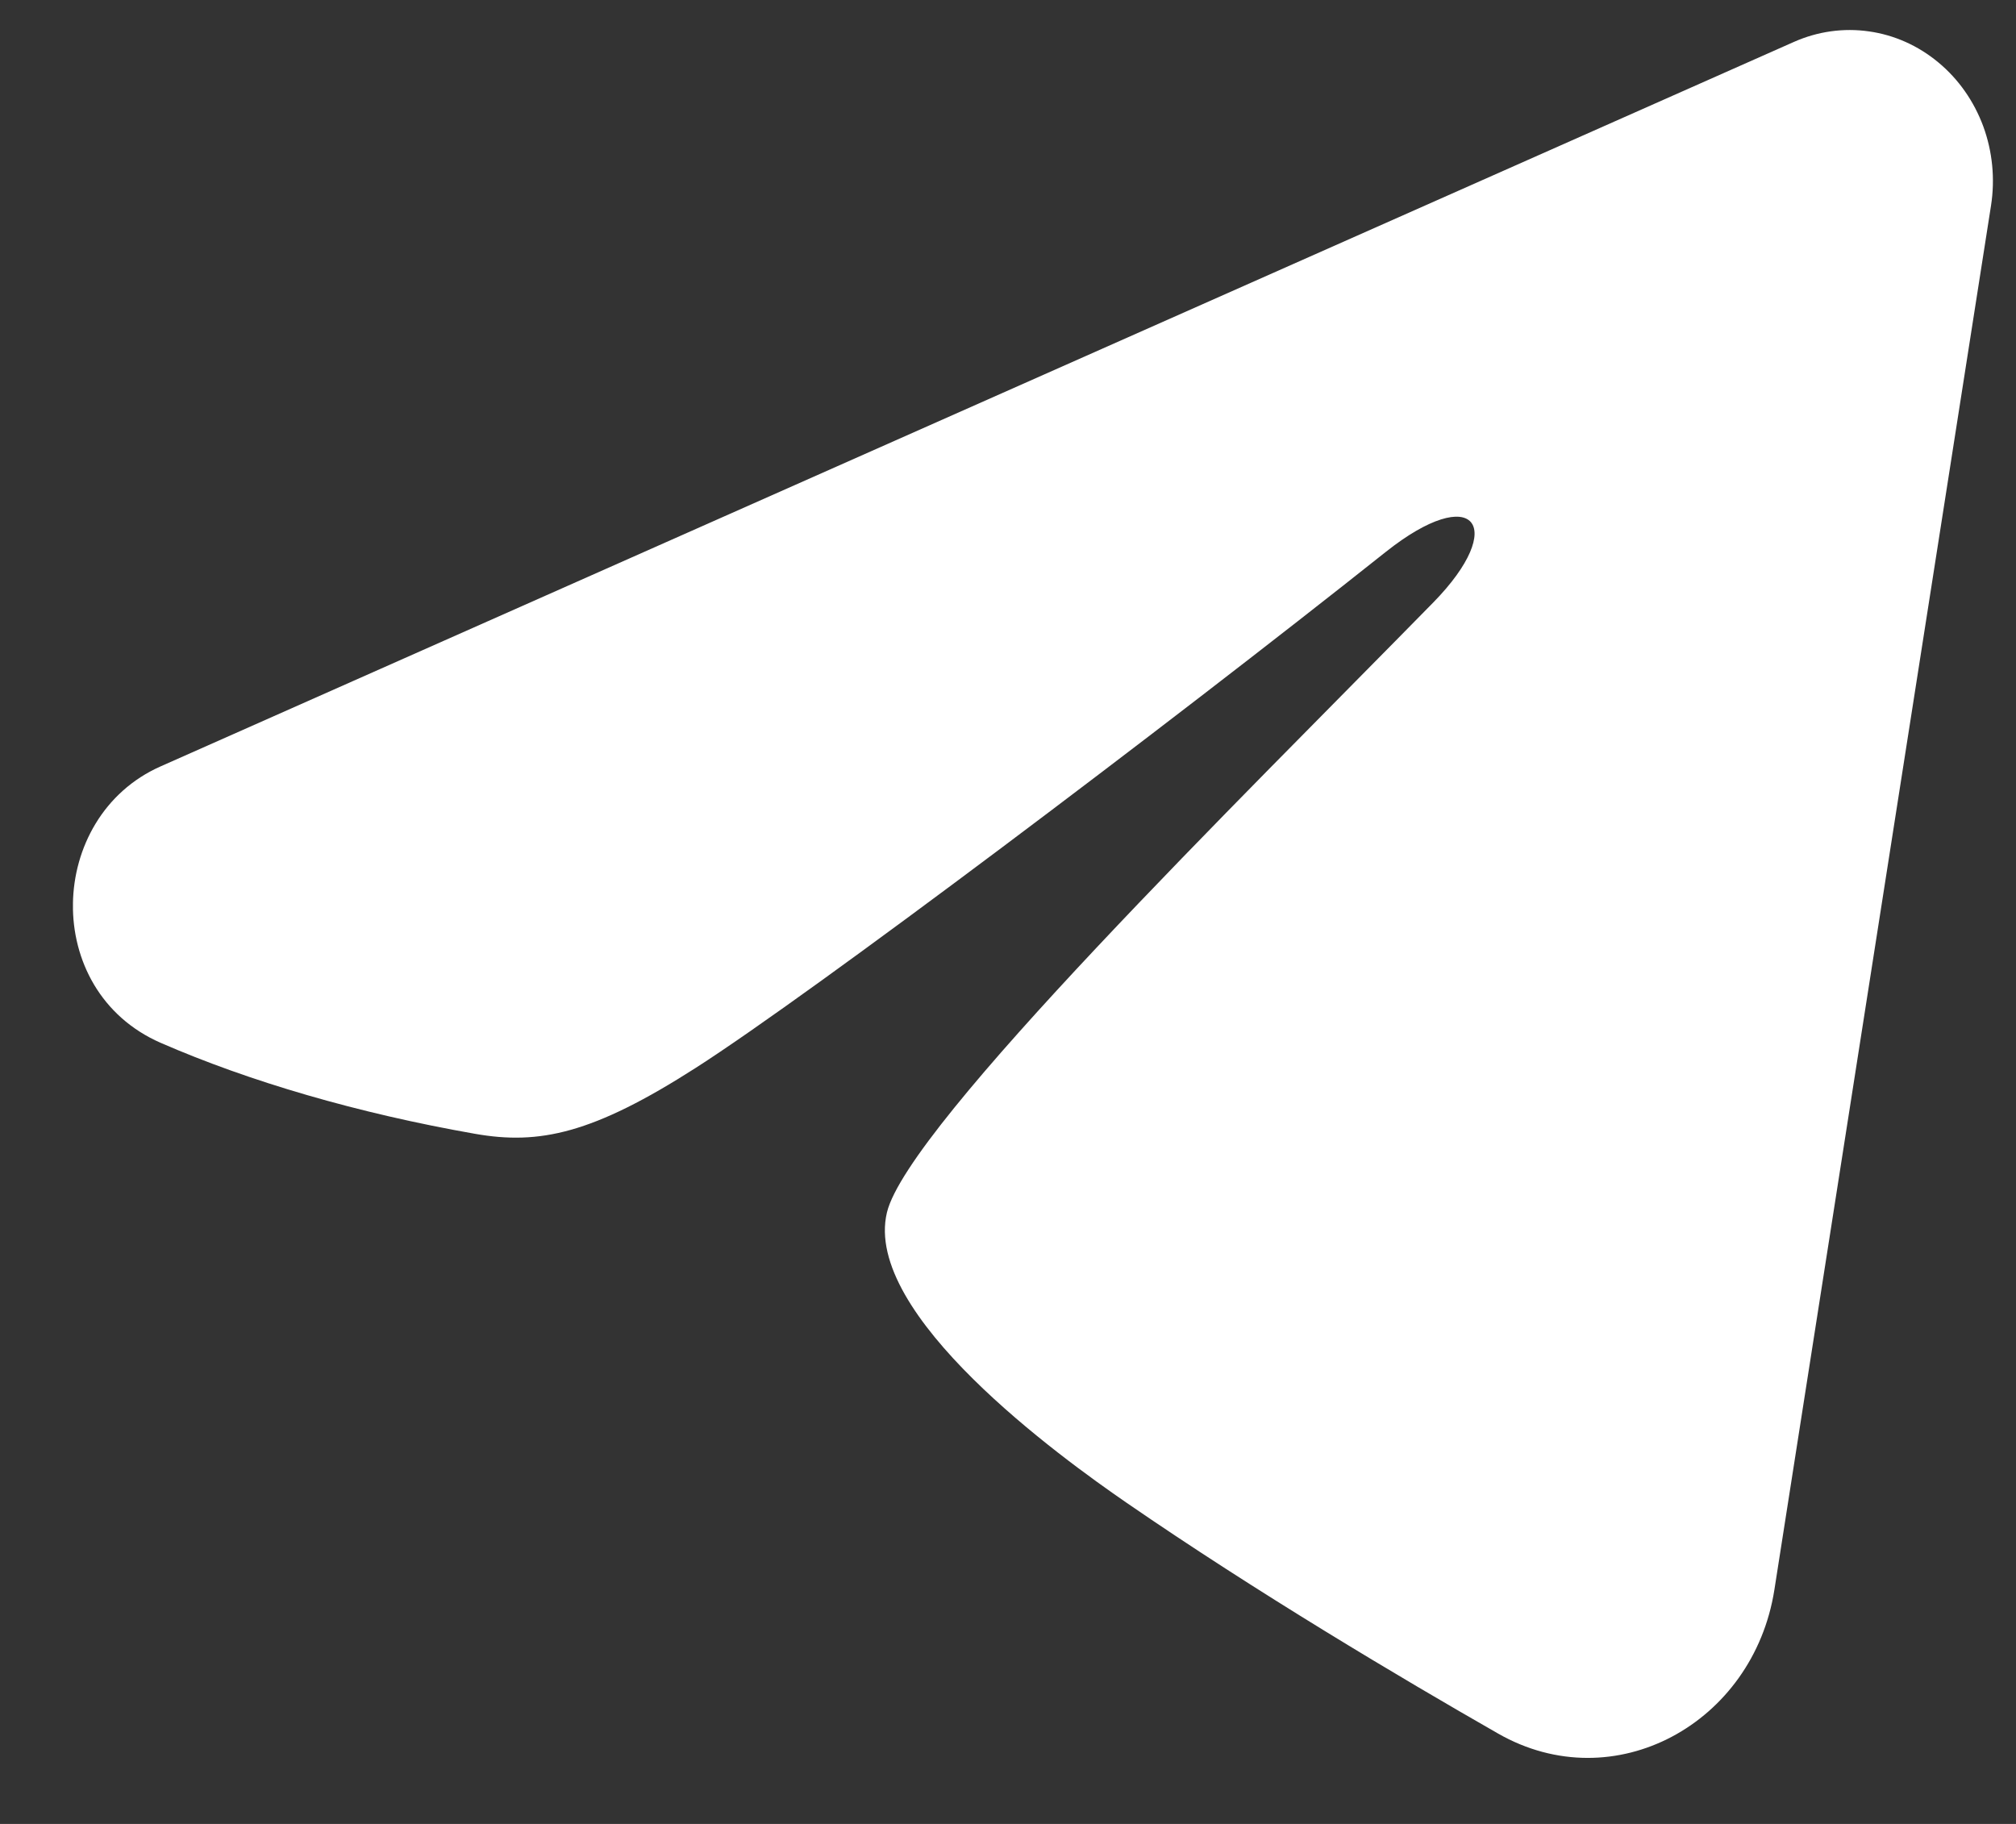 <svg width="21" height="19" viewBox="0 0 21 19" fill="none" xmlns="http://www.w3.org/2000/svg">
<rect x="0" y="0" width="21" height="19" fill="#333333" stroke="none"/>
<g clip-path="url(#clip0_2954_5641)">
<path fill-rule="evenodd" clip-rule="evenodd" d="M18.688 0.436C18.934 0.327 19.203 0.289 19.468 0.327C19.732 0.364 19.982 0.476 20.191 0.65C20.401 0.824 20.562 1.054 20.659 1.316C20.755 1.578 20.783 1.863 20.74 2.14L18.483 16.562C18.264 17.953 16.815 18.751 15.604 18.058C14.591 17.479 13.087 16.585 11.733 15.653C11.057 15.187 8.984 13.693 9.239 12.63C9.458 11.721 12.941 8.306 14.931 6.275C15.712 5.477 15.356 5.017 14.433 5.751C12.141 7.573 8.465 10.344 7.249 11.123C6.176 11.811 5.617 11.929 4.948 11.811C3.728 11.597 2.597 11.266 1.673 10.863C0.425 10.317 0.486 8.51 1.672 7.984L18.688 0.436Z" fill="white"/>
</g>
<defs>
<clipPath id="clip0_2954_5641">
<rect width="20" height="18" fill="white" transform="translate(0.76 0.312)"/>
</clipPath>
</defs>
</svg>

